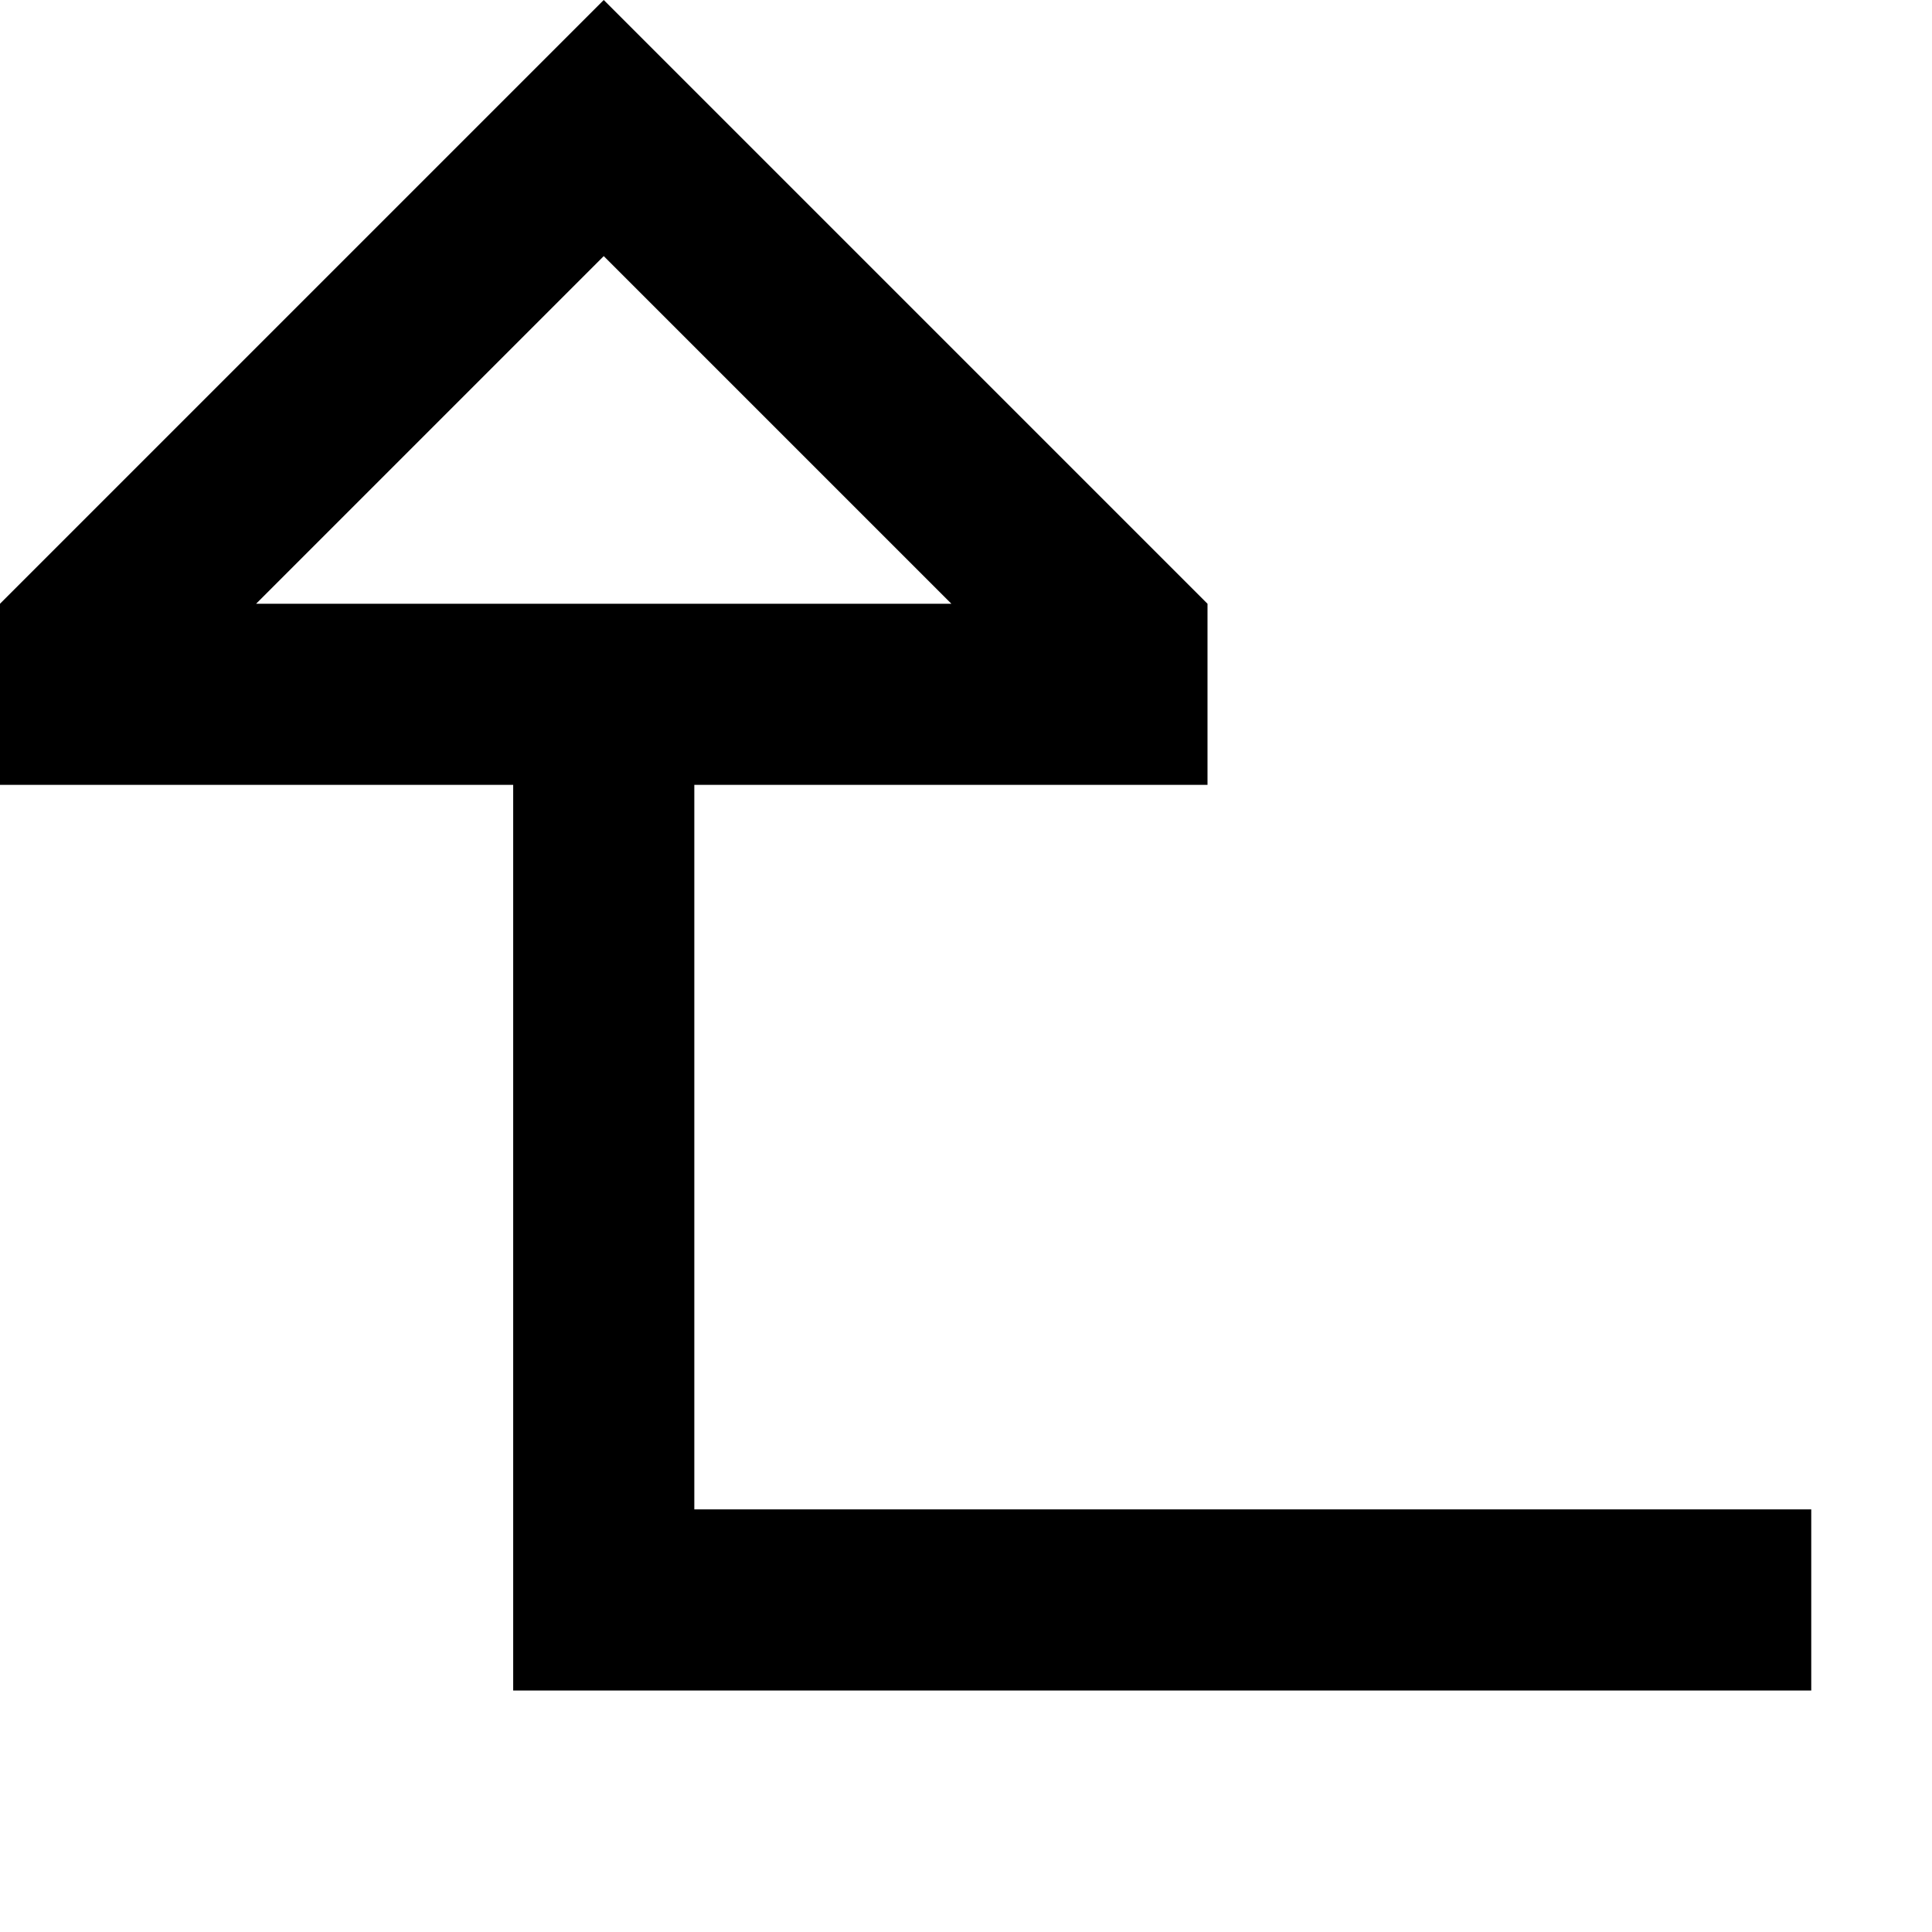<svg width="16" height="16" viewBox="0 0 16 16" fill="none" xmlns="http://www.w3.org/2000/svg">
<path fill-rule="evenodd" clip-rule="evenodd" d="M6.55671e-08 6.5L0 5L5 0L10 5V6.5H5.75L5.75 12.5H15V14H4.25L4.25 6.5H6.55671e-08ZM7.879 5L5 2.121L2.121 5H7.879Z" fill="black"/>
</svg>
